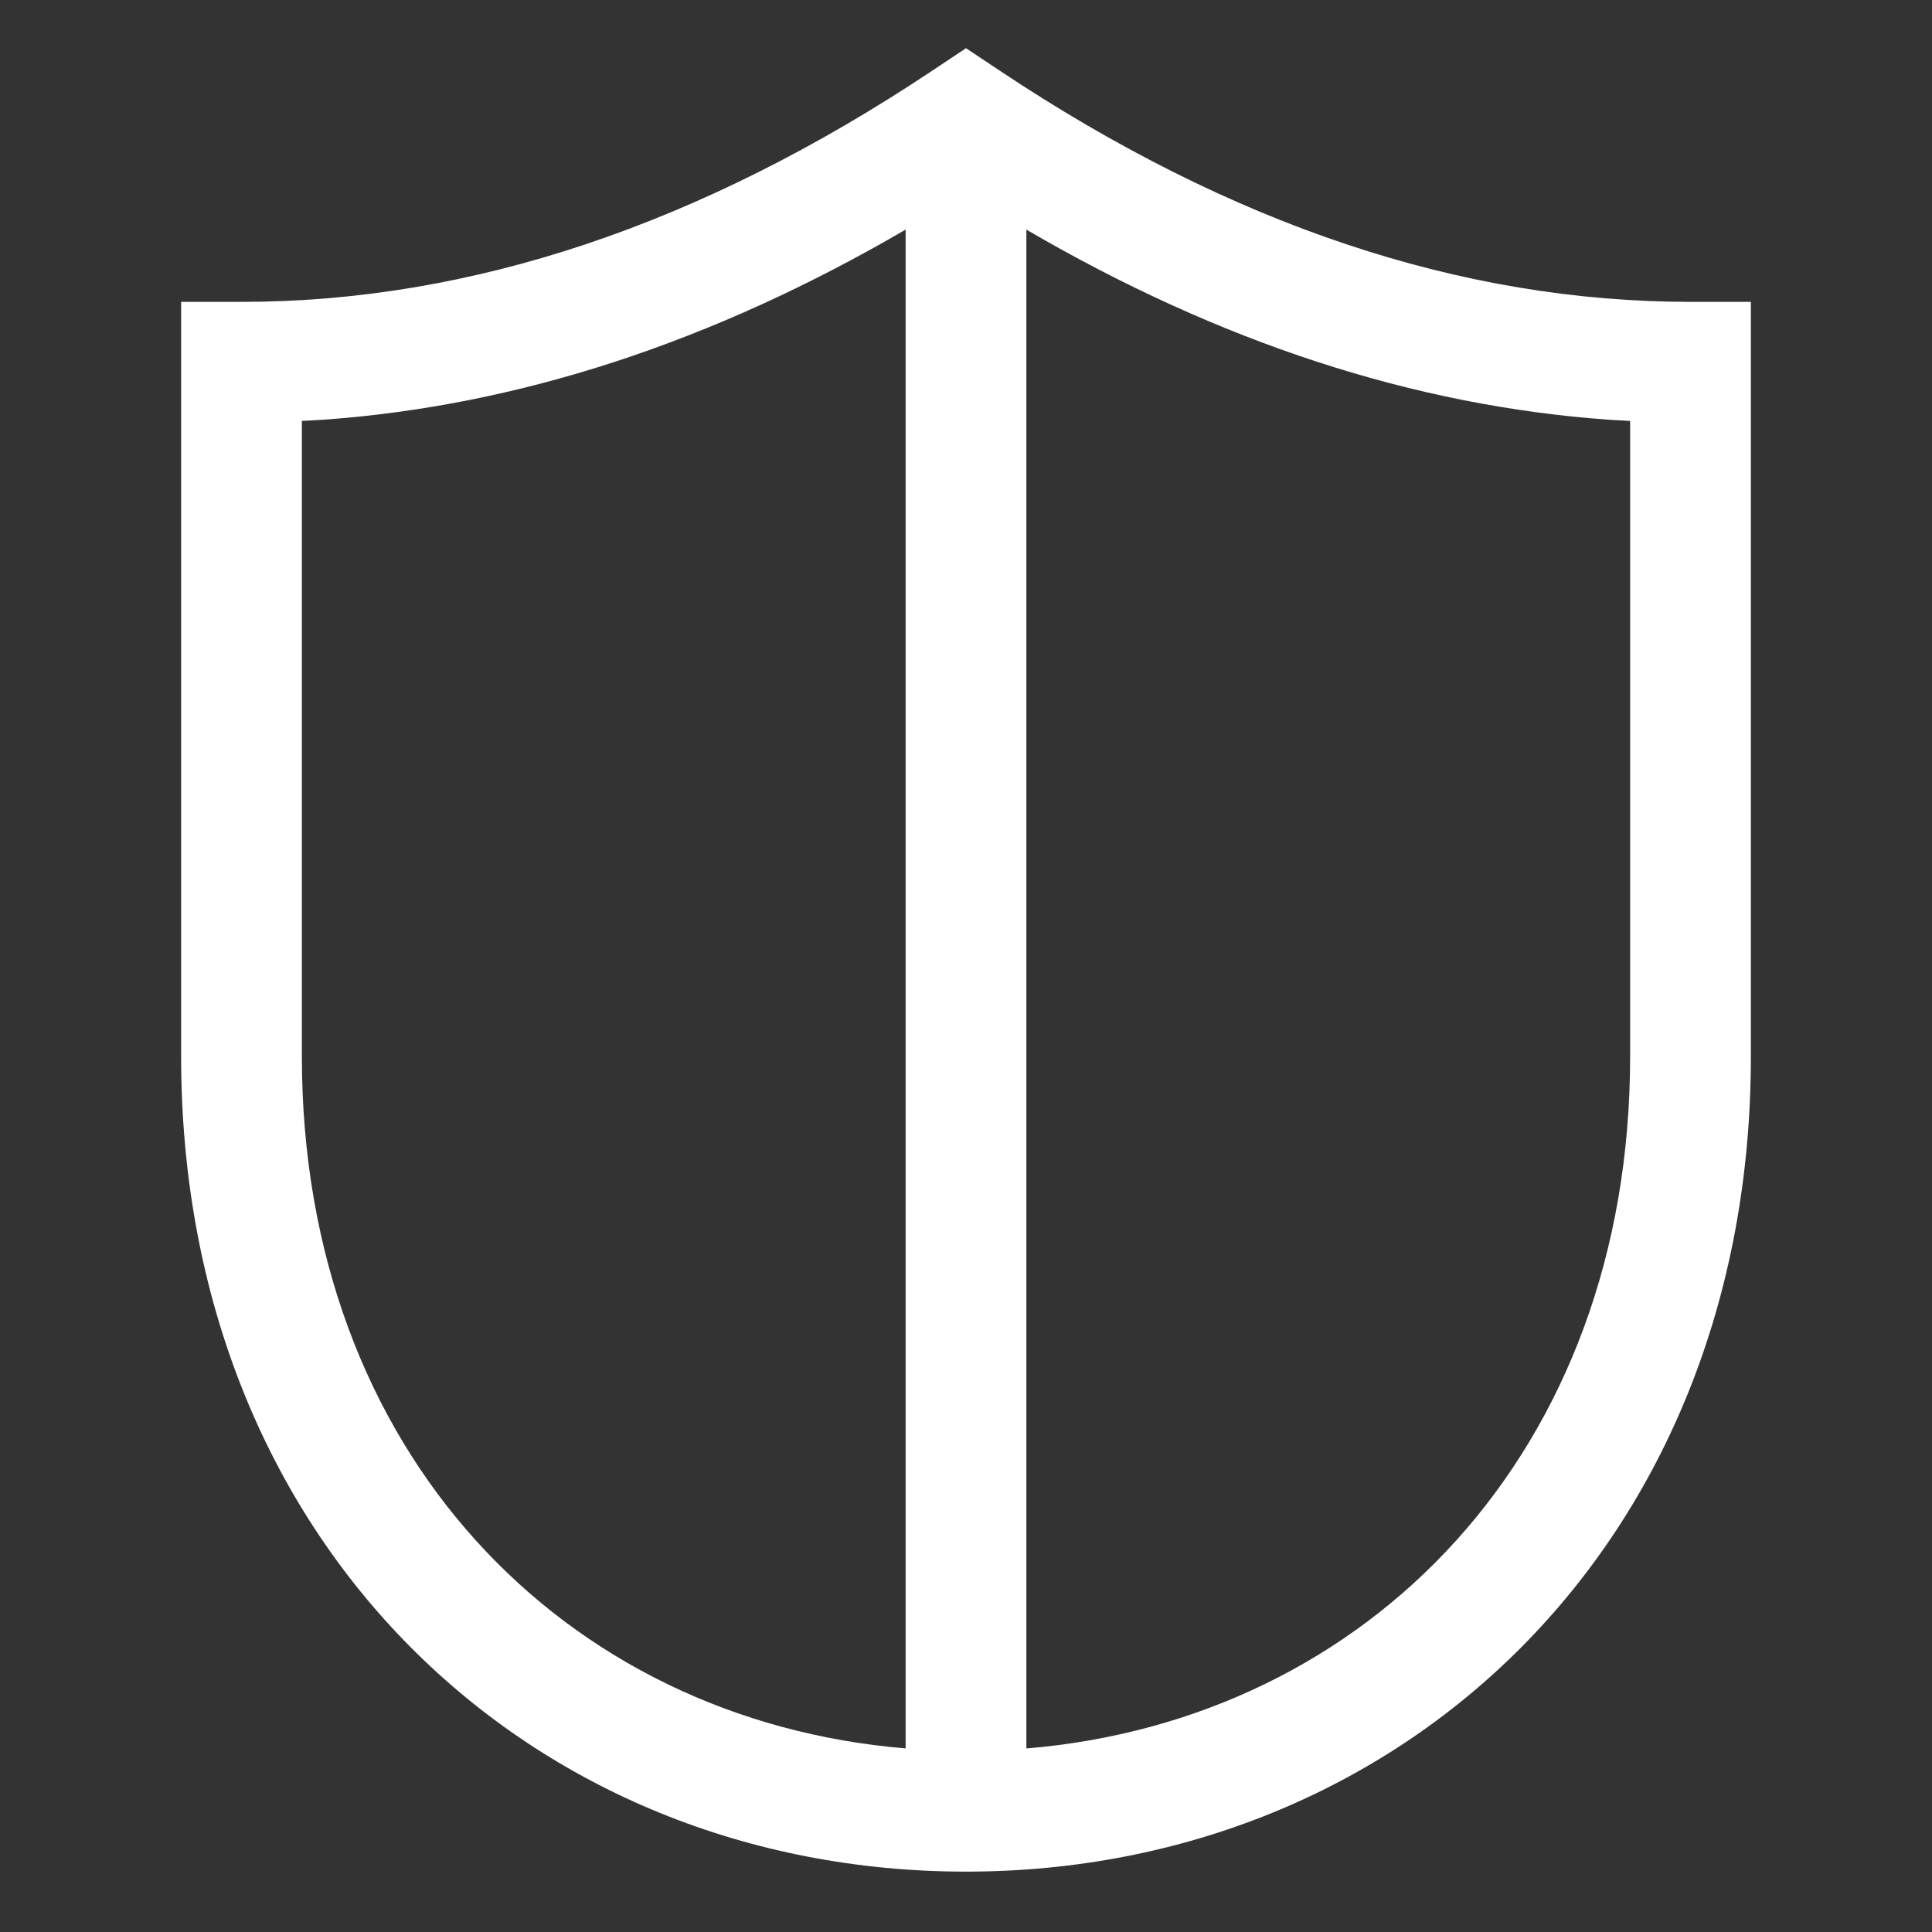 <svg width="32" height="32" viewBox="0 0 32 32" fill="none" xmlns="http://www.w3.org/2000/svg">
<rect x="0" y="0" width="32" height="32" fill="#333333" stroke="none"/>
<path d="M16 0.798L16.555 1.168C20.398 3.73 24.208 5 28 5H29V17.5C29 25.574 23.21 31 16 31C8.79 31 3 25.574 3 17.5V5H4C7.792 5 11.602 3.73 15.445 1.168L16 0.798ZM15 3.803C11.8 5.669 8.582 6.723 5.352 6.952L5 6.972V17.5C5 24.058 9.347 28.491 15 28.959V3.803ZM17 3.803V28.96C22.654 28.492 27 24.059 27 17.501V6.972L26.648 6.952C23.418 6.722 20.2 5.67 17.001 3.804L17 3.803Z" fill="white"/>
</svg>
